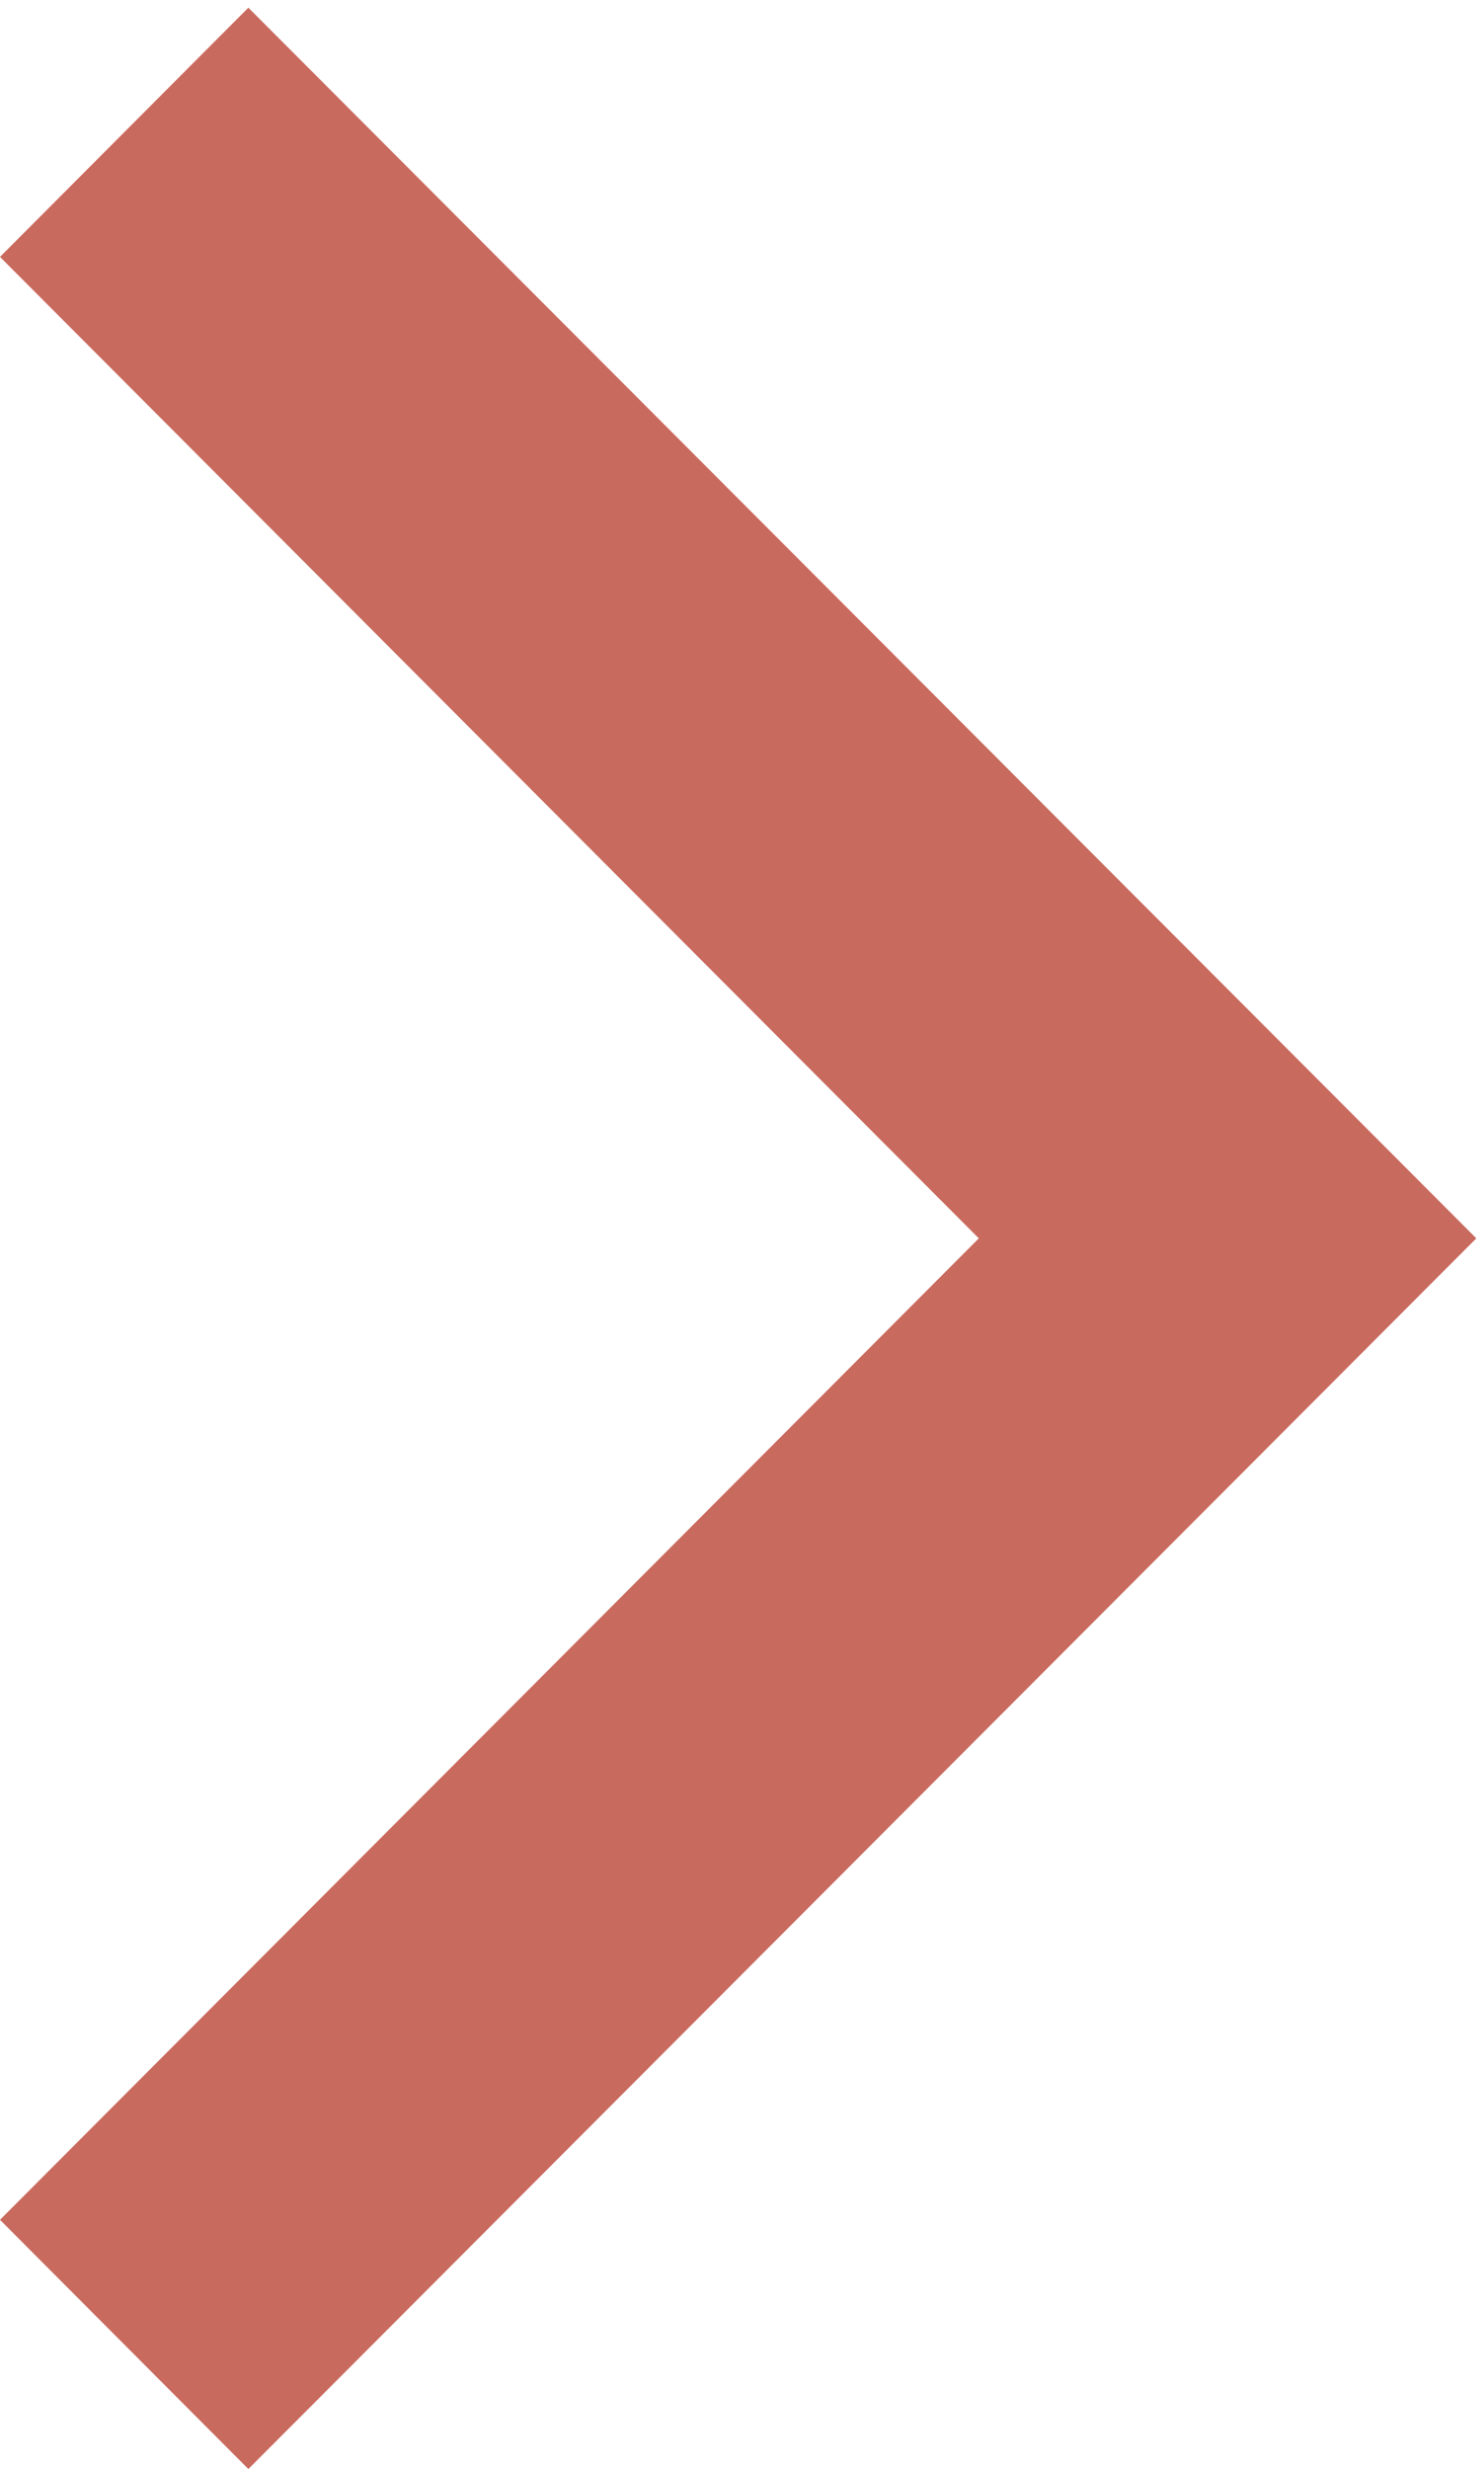 <svg xmlns="http://www.w3.org/2000/svg" xmlns:xlink="http://www.w3.org/1999/xlink" width="193" height="321" viewBox="0 0 193 321">
  <defs>
    <clipPath id="clip-forward">
      <rect width="193" height="321"/>
    </clipPath>
  </defs>
  <g id="forward" clip-path="url(#clip-forward)">
    <path id="arrow" d="M160,128.4,192.3,96,352,256,192.3,416,160,383.6,287.3,256Z" transform="translate(-160 -95)" fill="#c96a5e"/>
  </g>
</svg>
